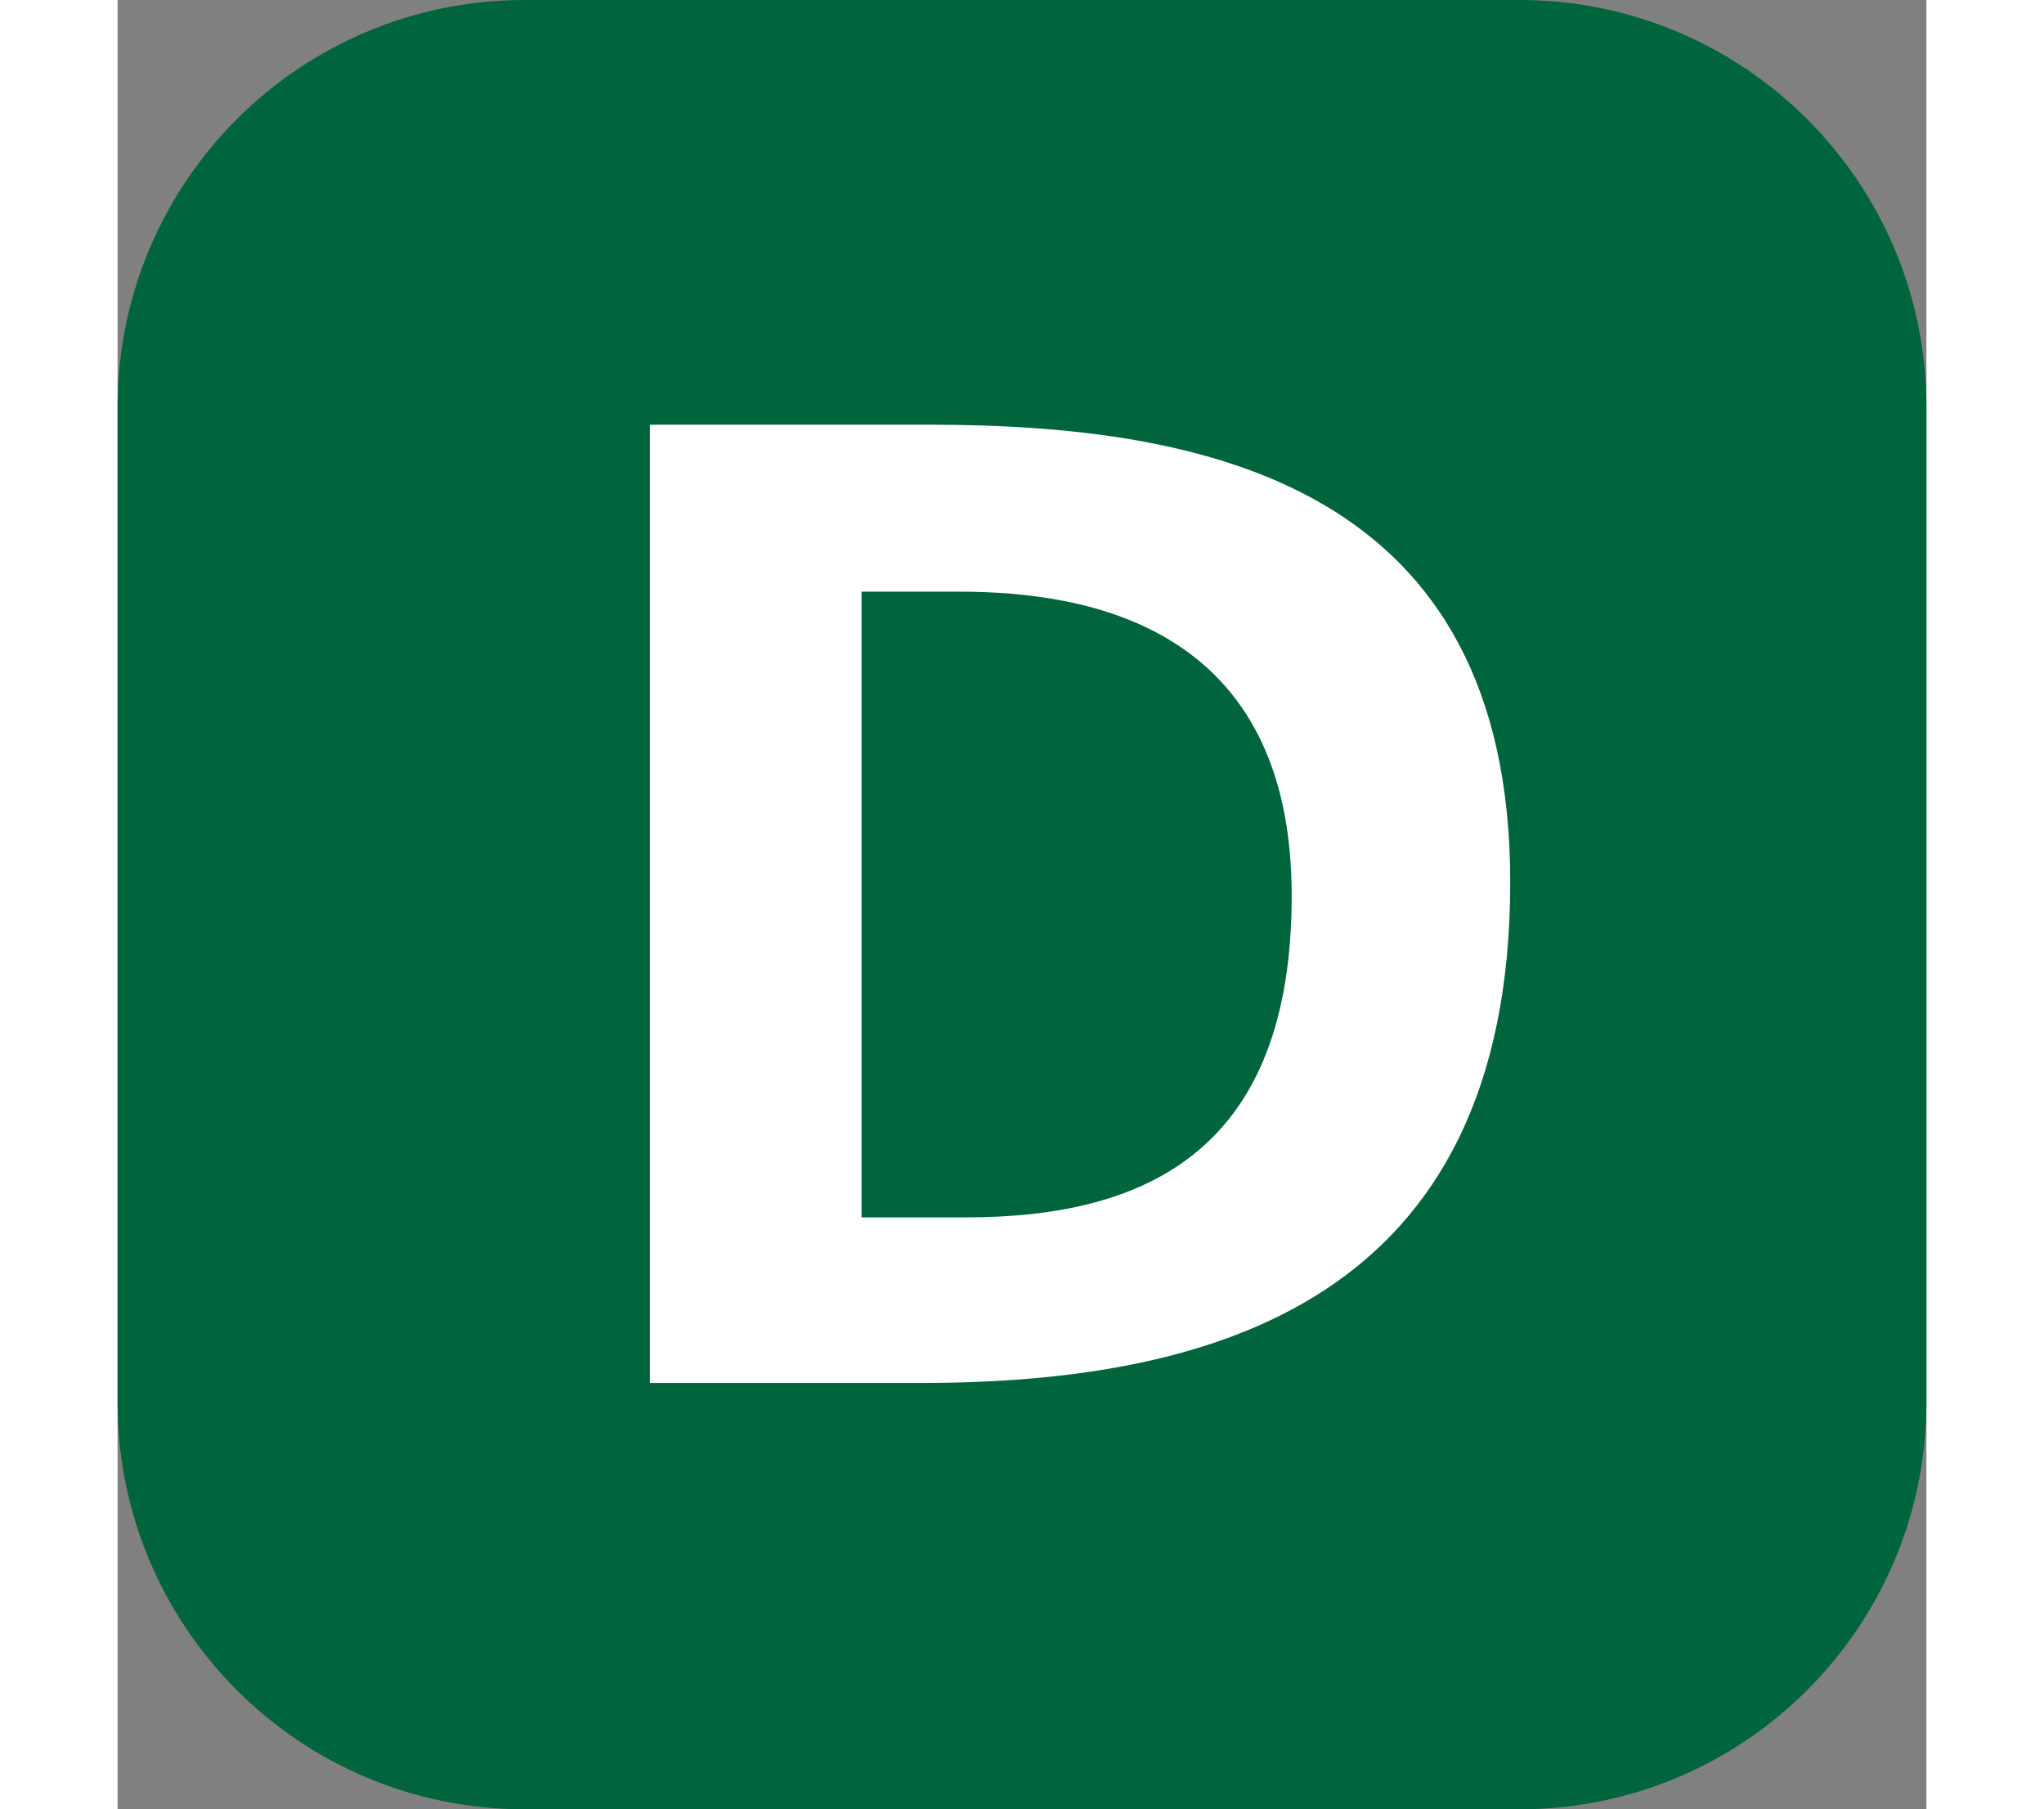 <svg xmlns="http://www.w3.org/2000/svg" xmlns:xlink="http://www.w3.org/1999/xlink" x="0px" y="0px" role="img" viewBox="0 0 92 92" overflow="visible" xml:space="preserve" style="height:1em;width:1.13em;vertical-align:-0.125em;margin-left:auto;margin-right:auto;font-size:inherit;overflow:visible;position:relative;"><rect x="0" y="0" width="92" height="92" fill="#808080" stroke="none"/><g><path id="XMLID_8_" fill="#00643C" d="M71.3,92H20.7C9.268,92,0,82.732,0,71.3V20.7C0,9.268,9.268,0,20.7,0h50.6C82.732,0,92,9.268,92,20.7v50.6 C92,82.732,82.732,92,71.3,92z"/><path id="XMLID_1_" fill="#FFFFFF" d="M40.807,70.322H27.075V21.595h14.217 c14.217,0,29.54,3.175,29.54,23.26C70.831,66.181,55.715,70.322,40.807,70.322z M42.81,30.085H37.839v31.816h5.316c9.385,0,16.562-3.589,16.562-16.356 C59.718,31.879,49.434,30.085,42.81,30.085z"/></g></svg>